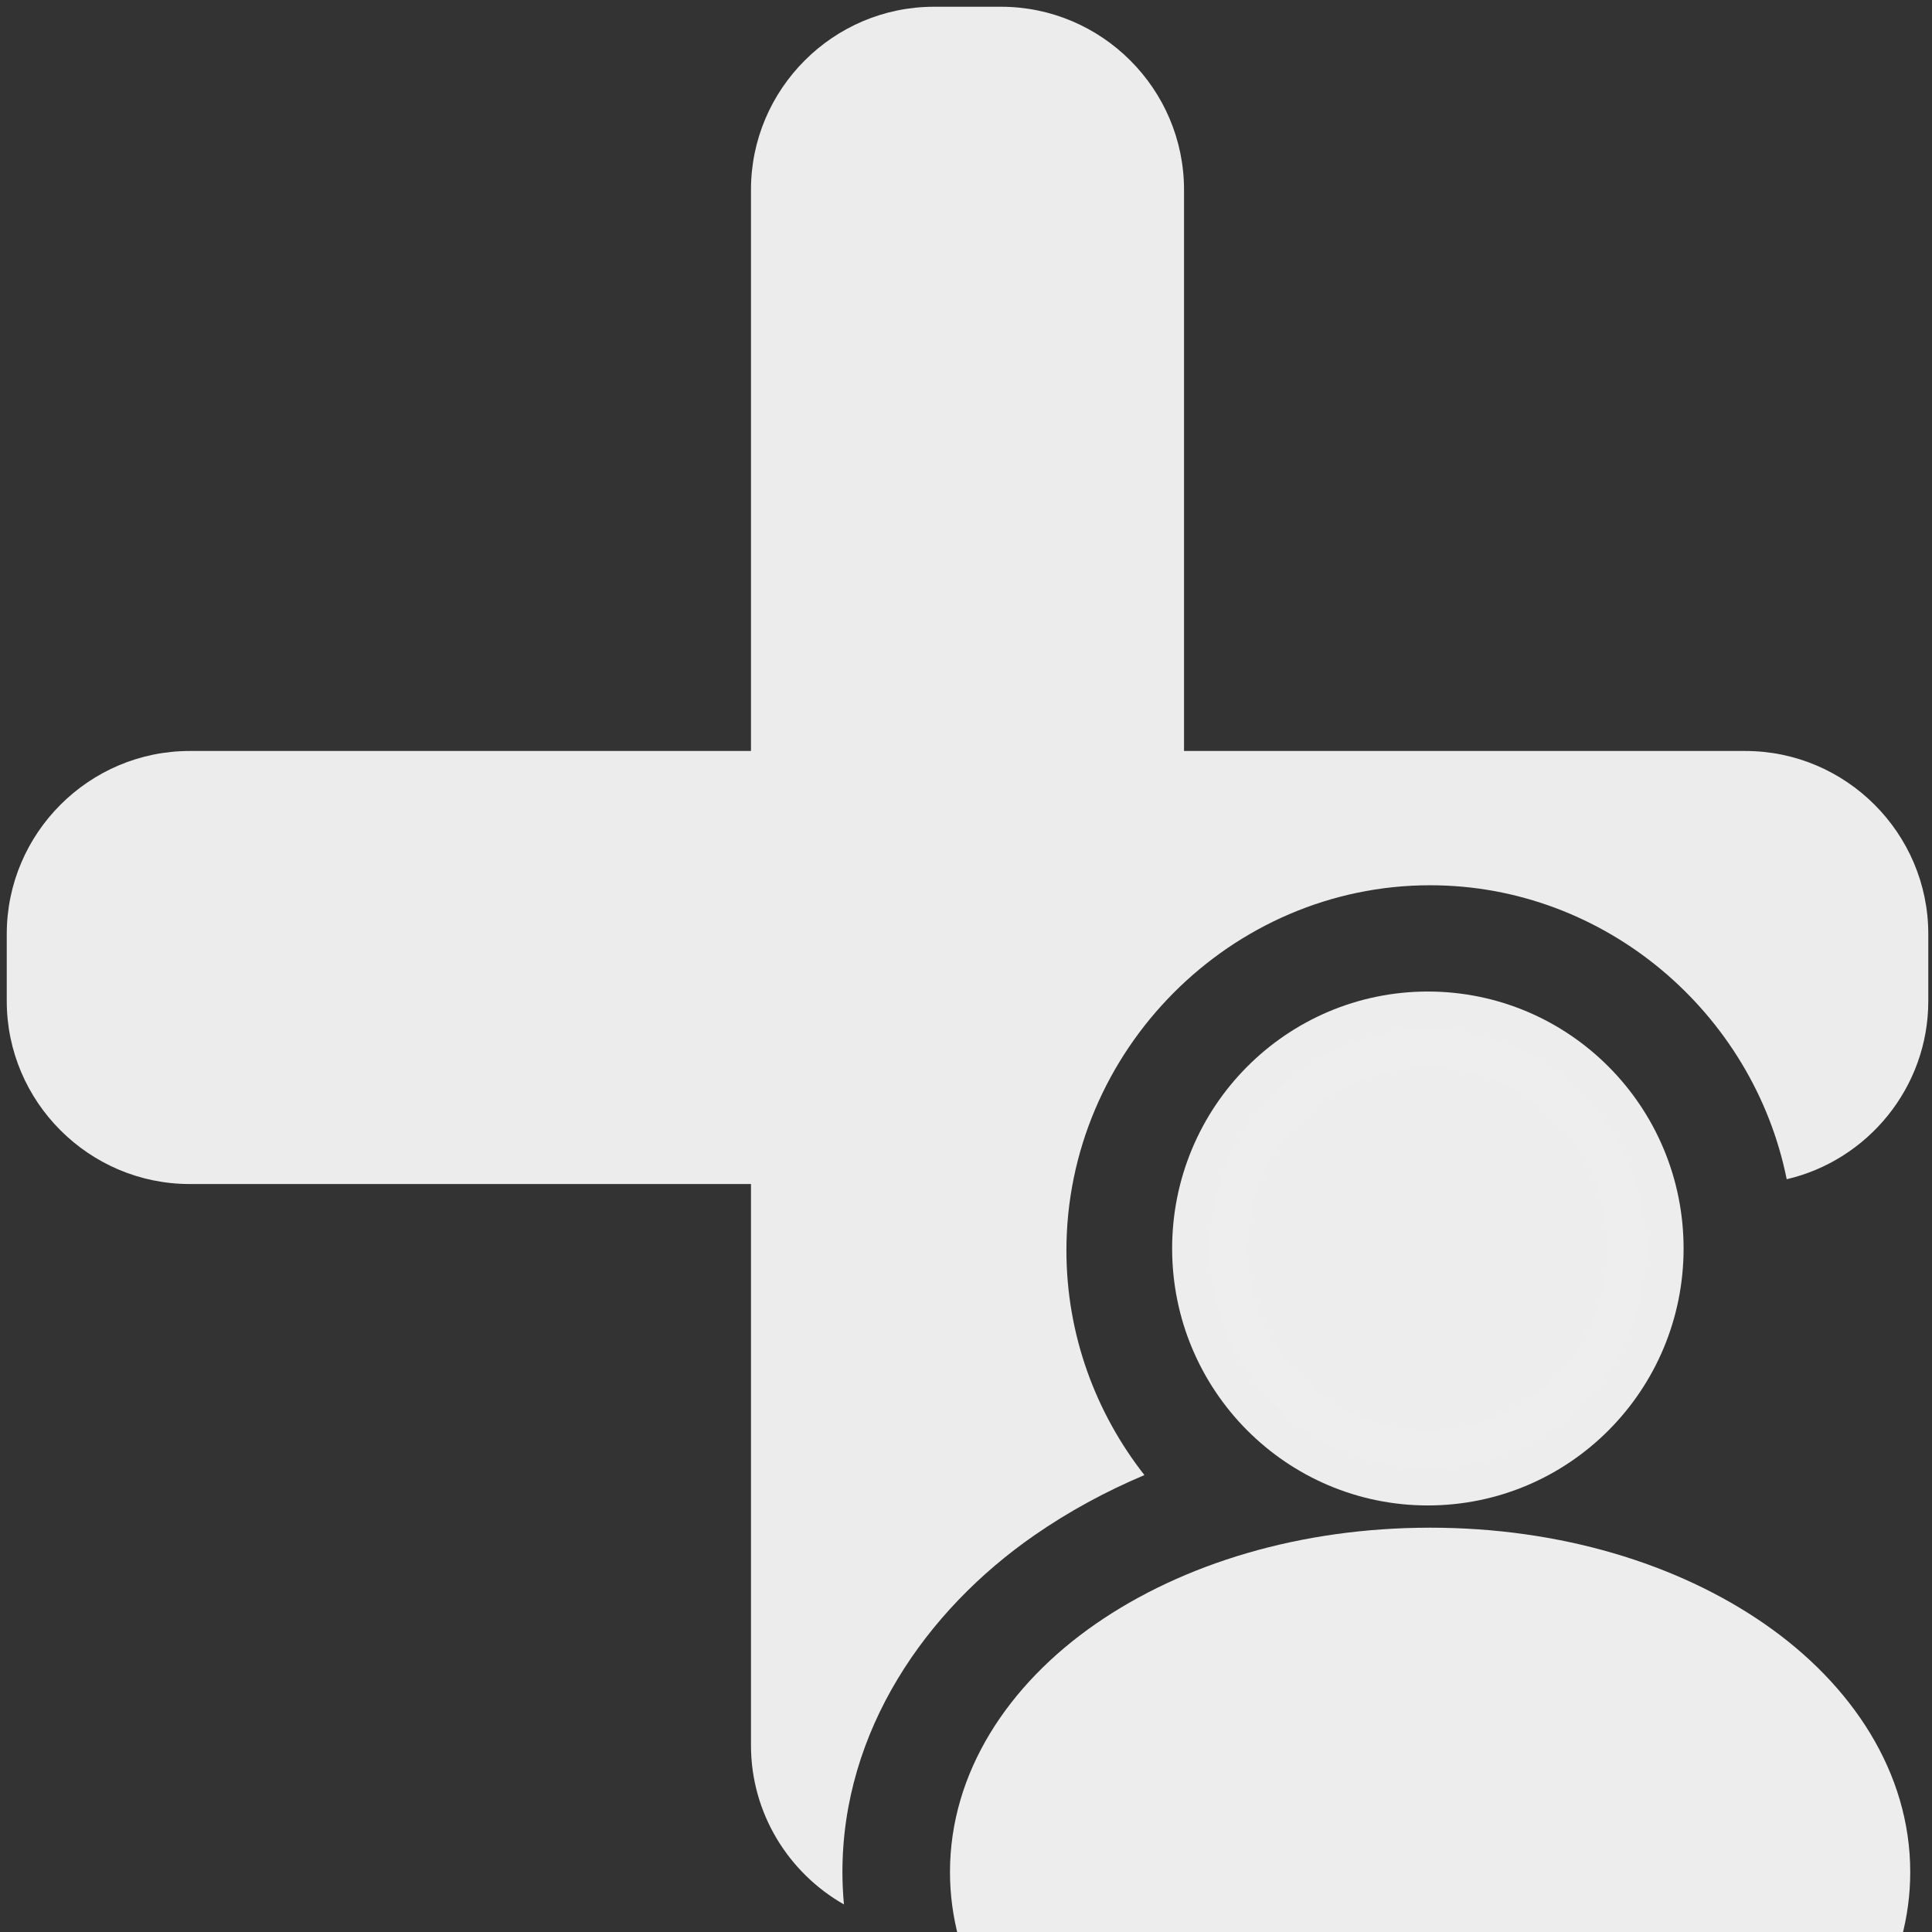 <?xml version="1.0" encoding="UTF-8" standalone="no"?>
<svg
   xmlns:dc="http://purl.org/dc/elements/1.1/"
   xmlns:cc="http://creativecommons.org/ns#"
   xmlns:rdf="http://www.w3.org/1999/02/22-rdf-syntax-ns#"
   xmlns:svg="http://www.w3.org/2000/svg"
   xmlns="http://www.w3.org/2000/svg"
   xmlns:sodipodi="http://sodipodi.sourceforge.net/DTD/sodipodi-0.dtd"
   xmlns:inkscape="http://www.inkscape.org/namespaces/inkscape"
   width="512"
   height="512"
   viewBox="0 0 135.467 135.467"
   version="1.1"
   id="svg8"
   inkscape:version="1.0.2-2 (e86c870879, 2021-01-15)"
   sodipodi:docname="plus(people)2.svg"
   inkscape:export-filename="C:\Users\Neor\Documents\icon2\png\plus(people)2.png"
   inkscape:export-xdpi="96.000008"
   inkscape:export-ydpi="96.000008">
  <rect x="0" y="0" width="135.467" height="135.467" fill="#333333" stroke="none"/>
  <defs
     id="defs2" />
  <sodipodi:namedview
     id="base"
     pagecolor="#ffffff"
     bordercolor="#666666"
     borderopacity="1.0"
     inkscape:pageopacity="0.0"
     inkscape:pageshadow="2"
     inkscape:zoom="1.5000002"
     inkscape:cx="437.54526"
     inkscape:cy="430.66927"
     inkscape:document-units="mm"
     inkscape:current-layer="layer1"
     inkscape:document-rotation="0"
     showgrid="false"
     inkscape:window-width="1768"
     inkscape:window-height="925"
     inkscape:window-x="-9"
     inkscape:window-y="29"
     inkscape:window-maximized="1"
     units="px"
     showguides="true"
     inkscape:guide-bbox="true" />
  <g
     inkscape:label="Слой 1"
     inkscape:groupmode="layer"
     id="layer1">
    <path
       id="path915"
       style="color:#000000;font-style:normal;font-variant:normal;font-weight:normal;font-stretch:normal;font-size:medium;line-height:normal;font-family:sans-serif;font-variant-ligatures:normal;font-variant-position:normal;font-variant-caps:normal;font-variant-numeric:normal;font-variant-alternates:normal;font-variant-east-asian:normal;font-feature-settings:normal;font-variation-settings:normal;text-indent:0;text-align:start;text-decoration:none;text-decoration-line:none;text-decoration-style:solid;text-decoration-color:#000000;letter-spacing:normal;word-spacing:normal;text-transform:none;writing-mode:lr-tb;direction:ltr;text-orientation:mixed;dominant-baseline:auto;baseline-shift:baseline;text-anchor:start;white-space:normal;shape-padding:0;shape-margin:0;inline-size:0;clip-rule:nonzero;display:inline;overflow:visible;visibility:visible;opacity:0.995;isolation:auto;mix-blend-mode:normal;color-interpolation:sRGB;color-interpolation-filters:linearRGB;solid-color:#000000;solid-opacity:1;vector-effect:none;fill:#eeeeee;fill-opacity:0.996;fill-rule:nonzero;stroke:none;stroke-width:20;stroke-linecap:round;stroke-linejoin:round;stroke-miterlimit:4;stroke-dasharray:none;stroke-dashoffset:0;stroke-opacity:1;color-rendering:auto;image-rendering:auto;shape-rendering:auto;text-rendering:auto;enable-background:accumulate;stop-color:#000000"
       d="M 247.131 1.787 C 220.478 1.787 198.705 23.552 198.705 50.205 L 198.705 198.705 L 50.205 198.705 C 23.552 198.705 1.787 220.478 1.787 247.131 L 1.787 264.869 C 1.787 291.522 23.552 313.287 50.205 313.287 L 198.705 313.287 L 198.705 461.797 C 198.705 479.798 208.642 495.558 223.301 503.9 C 223.045 501.085 222.9 498.237 222.9 495.352 C 222.9 457.93 244.969 426.139 273.684 406.234 C 282.679 399.999 292.434 394.673 302.805 390.297 C 289.901 373.835 282.168 353.156 282.168 330.867 C 282.168 278.029 325.63 234.234 378.396 234.234 C 424.733 234.234 463.896 268.007 472.754 312.018 C 494.163 307.024 510.215 287.755 510.215 264.869 L 510.215 247.131 C 510.215 220.478 488.45 198.705 461.797 198.705 L 313.287 198.705 L 313.287 50.205 C 313.287 23.552 291.522 1.787 264.869 1.787 L 247.131 1.787 z "
       transform="scale(0.265)" />
    <ellipse
       style="fill:#eeeeee;fill-opacity:0.996;stroke:#eeeeee;stroke-width:5.292;stroke-linecap:round;stroke-linejoin:round;stroke-opacity:0.996"
       id="ellipse971"
       cx="100.118"
       cy="87.541"
       rx="15.285"
       ry="15.371" />
    <path
       id="path1031"
       style="color:#000000;font-style:normal;font-variant:normal;font-weight:normal;font-stretch:normal;font-size:medium;line-height:normal;font-family:sans-serif;font-variant-ligatures:normal;font-variant-position:normal;font-variant-caps:normal;font-variant-numeric:normal;font-variant-alternates:normal;font-variant-east-asian:normal;font-feature-settings:normal;font-variation-settings:normal;text-indent:0;text-align:start;text-decoration:none;text-decoration-line:none;text-decoration-style:solid;text-decoration-color:#000000;letter-spacing:normal;word-spacing:normal;text-transform:none;writing-mode:lr-tb;direction:ltr;text-orientation:mixed;dominant-baseline:auto;baseline-shift:baseline;text-anchor:start;white-space:normal;shape-padding:0;shape-margin:0;inline-size:0;clip-rule:nonzero;display:inline;overflow:visible;visibility:visible;isolation:auto;mix-blend-mode:normal;color-interpolation:sRGB;color-interpolation-filters:linearRGB;solid-color:#000000;solid-opacity:1;vector-effect:none;fill:#eeeeee;fill-opacity:0.996;fill-rule:nonzero;stroke:none;stroke-width:20.001;stroke-linecap:round;stroke-linejoin:round;stroke-miterlimit:4;stroke-dasharray:none;stroke-dashoffset:0;stroke-opacity:1;color-rendering:auto;image-rendering:auto;shape-rendering:auto;text-rendering:auto;enable-background:accumulate;stop-color:#000000"
       d="M 378.402 404.217 C 344.122 404.217 312.992 413.68 289.871 429.707 C 266.751 445.734 251.361 469.003 251.361 495.348 C 251.361 501.373 252.175 507.235 253.693 512.889 L 503.105 512.889 C 504.623 507.235 505.438 501.373 505.438 495.348 C 505.438 469.003 490.054 445.734 466.934 429.707 C 443.813 413.68 412.682 404.217 378.402 404.217 z "
       transform="scale(0.265)" />
  </g>
</svg>
